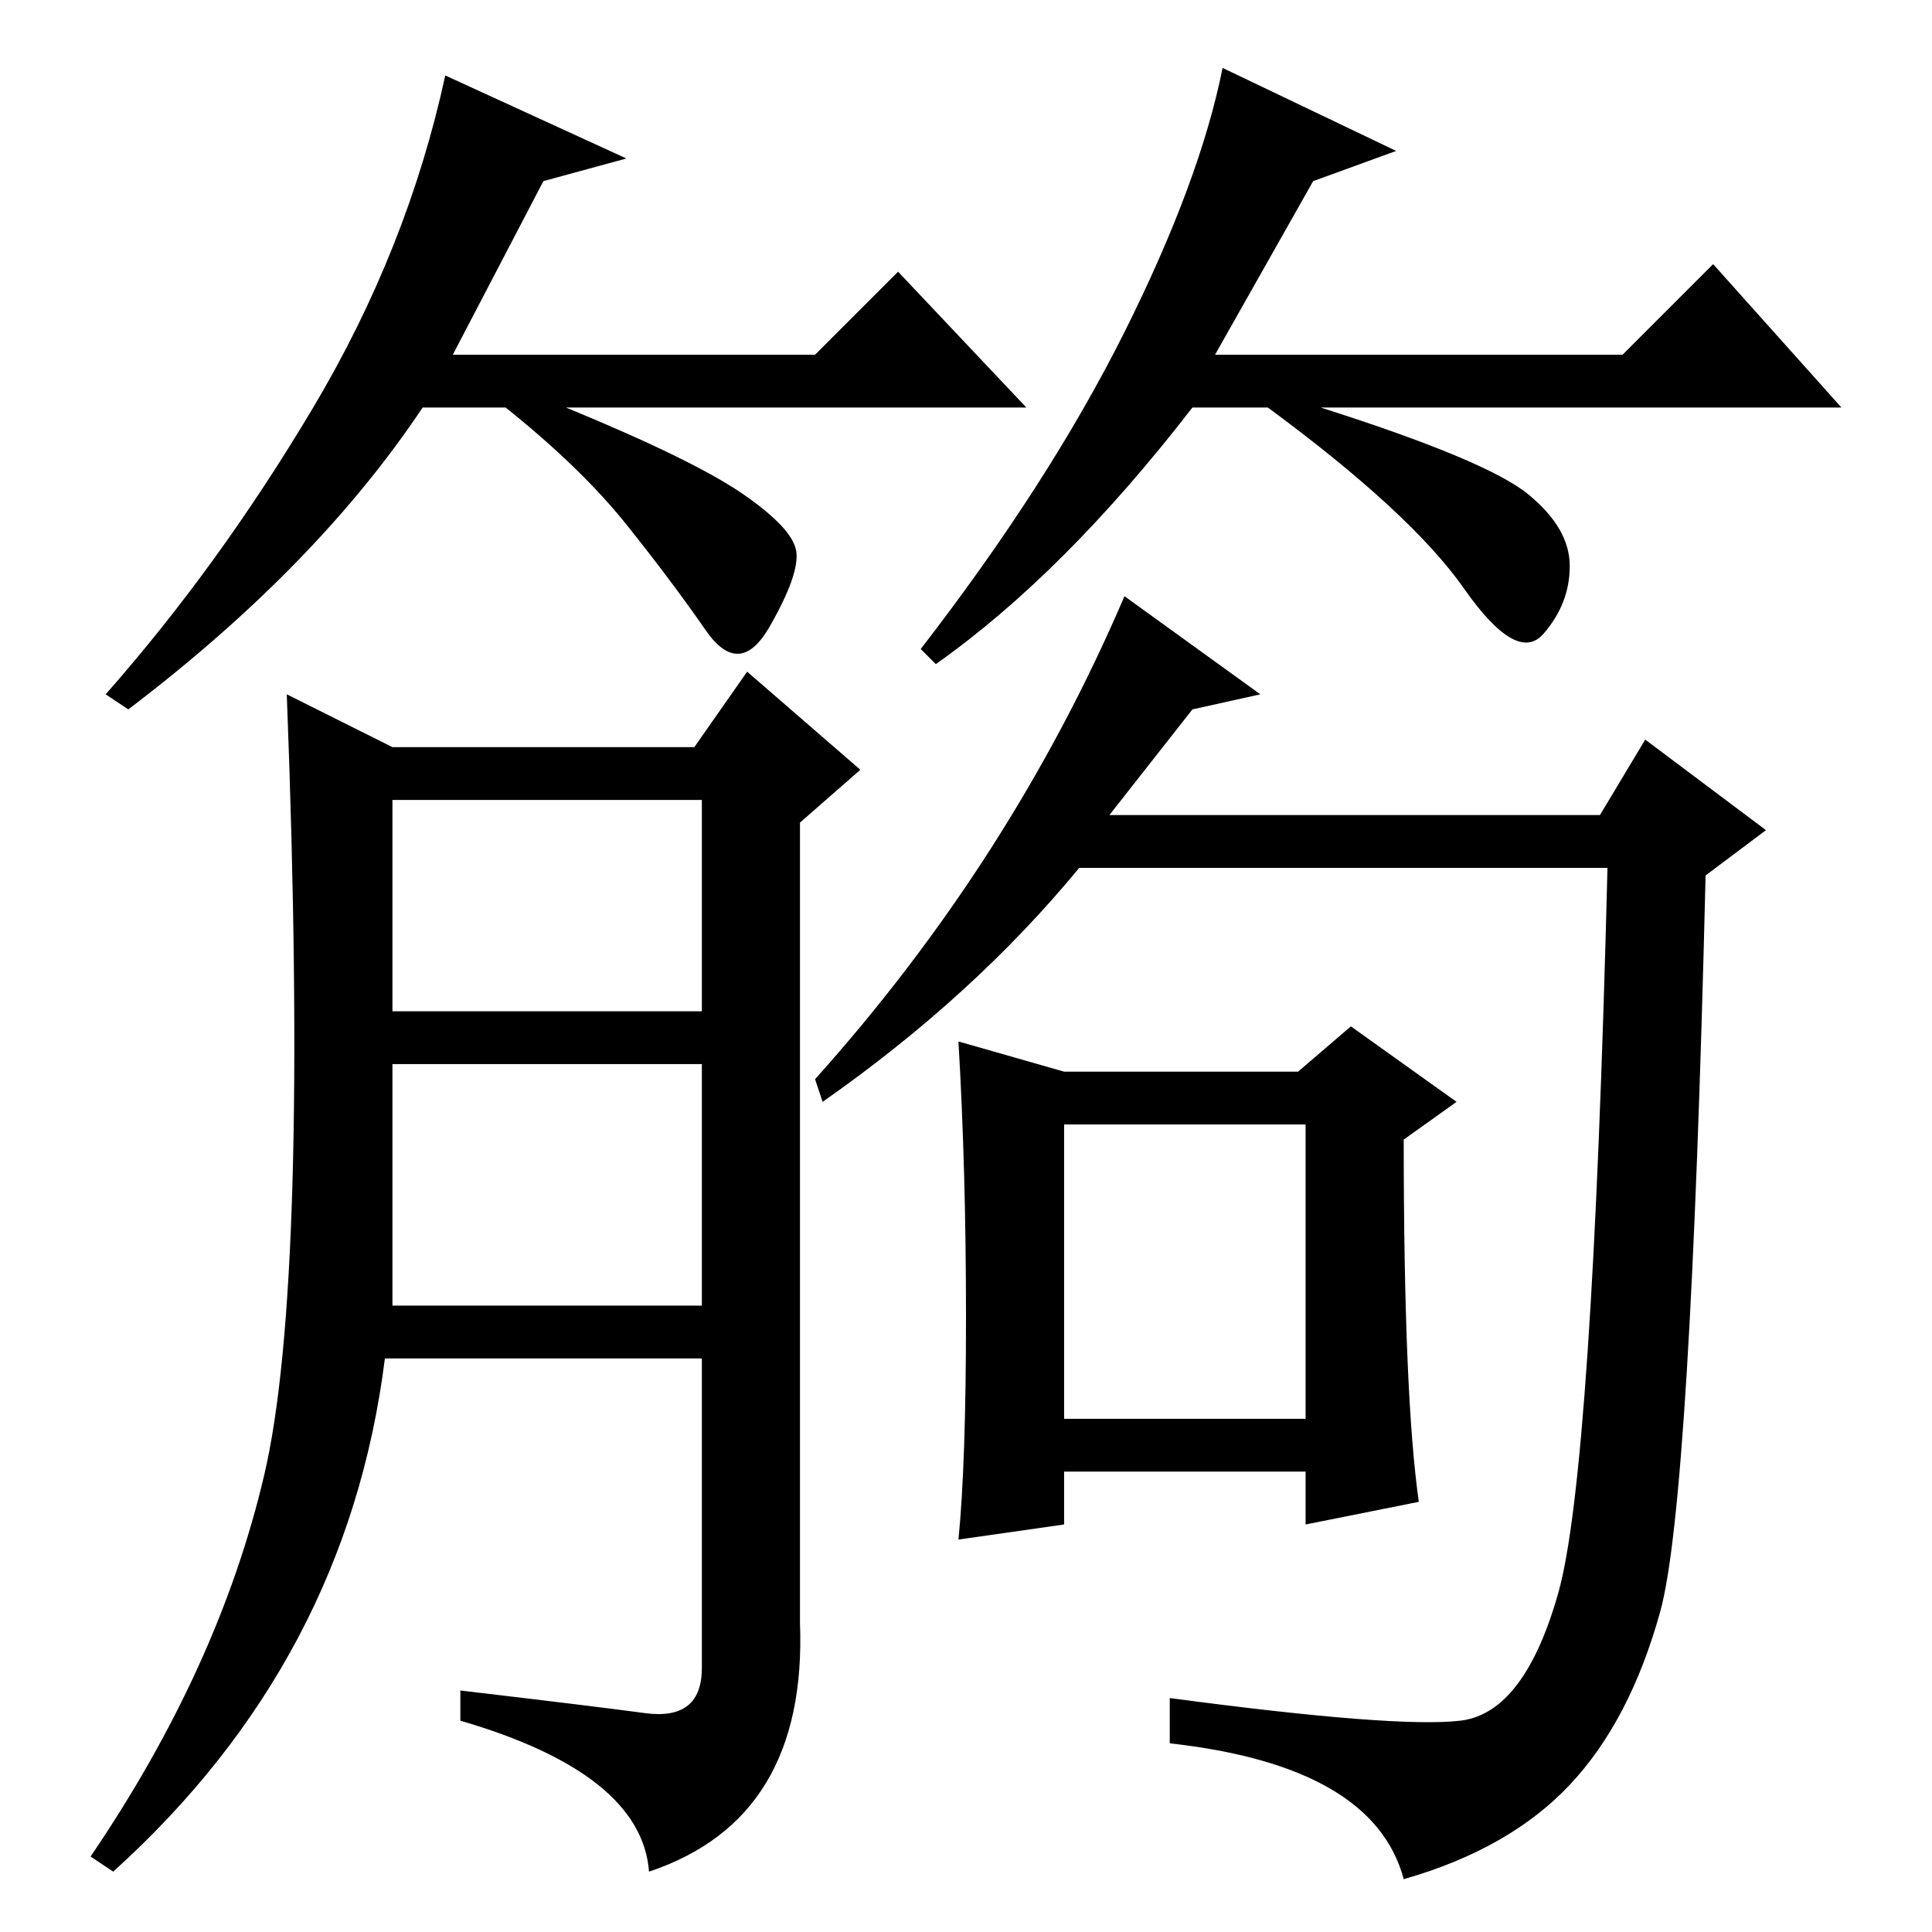 <?xml version="1.0" standalone="no"?>
<!DOCTYPE svg PUBLIC "-//W3C//DTD SVG 1.1//EN" "http://www.w3.org/Graphics/SVG/1.1/DTD/svg11.dtd" >
<svg xmlns="http://www.w3.org/2000/svg" xmlns:xlink="http://www.w3.org/1999/xlink" version="1.1" viewBox="0 -36 256 256">
  <g transform="matrix(1 0 0 -1 0 220)">
   <path fill="currentColor"
d="M72 232l-12 -23h48l11 11l17 -18h-61q17 -7 23.5 -11.5t7 -7.5t-3.5 -10t-8.5 -0.5t-10.5 14t-16 15.5h-11q-14 -21 -39 -40l-3 2q15 17 27.5 38t17.5 44l24 -11zM174 232l-13 -23h54l12 12l17 -19h-69q22 -7 27.5 -11.5t5.5 -9.5t-3.5 -9t-10.5 6t-26 24h-10
q-17 -22 -34 -34l-2 2q17 22 27 42t13 35l23 -11zM99 167l15 -13l-8 -7v-106q1 -26 -20 -33q-1 13 -25 20v4q17 -2 24.5 -3t7.5 6v41h-42q-5 -40 -36 -68l-3 2q17 25 23 50.5t3 103.5l14 -7h40zM52 122h41v28h-41v-28zM52 83h41v32h-41v-32zM141 68h32v39h-32v-39zM158 162
l-11 -14h65l6 10l16 -12l-8 -6q-2 -83 -6 -97.5t-12 -23t-22 -12.5q-4 15 -31 18v6q30 -4 38.5 -3t13 17t6.5 96h-70q-14 -17 -34 -31l-1 3q26 29 41 64l18 -13zM188 57l-15 -3v7h-32v-7l-14 -2q1 10 1 29.5t-1 36.5l14 -4h31l7 6l14 -10l-7 -5q0 -34 2 -48z" />
  </g>

</svg>
